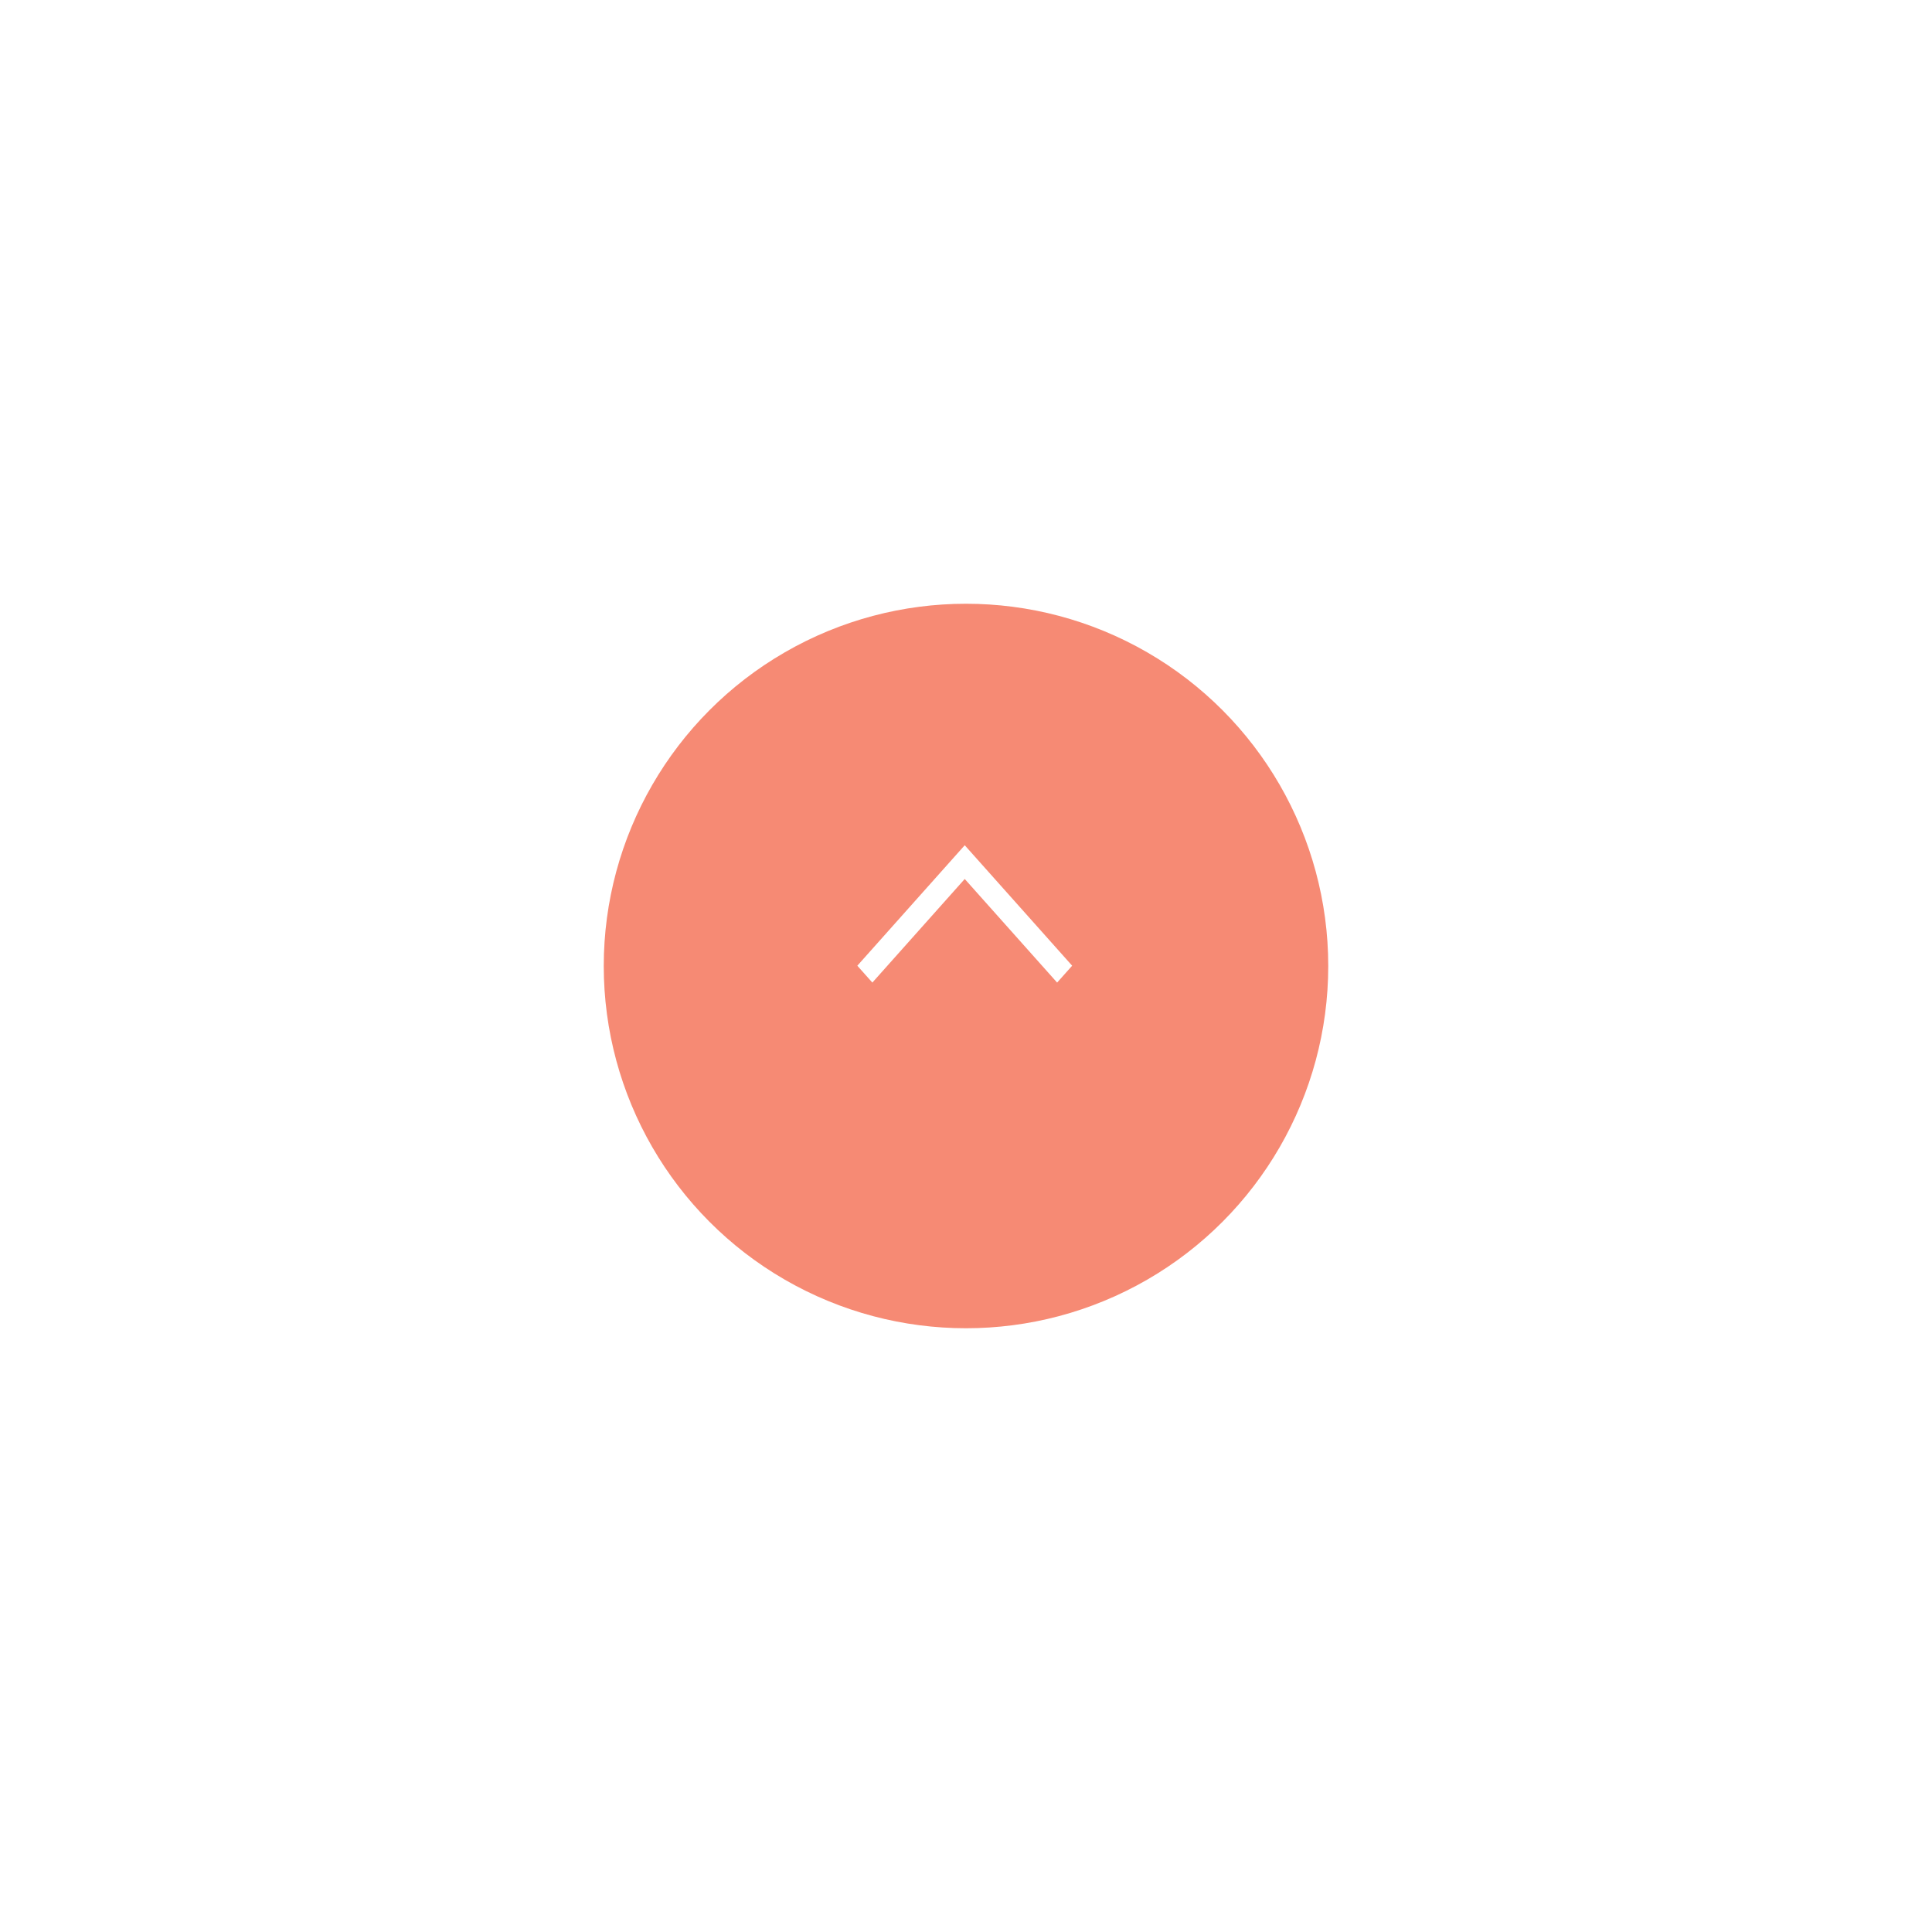 <svg width="160" height="160" viewBox="0 0 160 160" fill="none" xmlns="http://www.w3.org/2000/svg">
<g filter="url(#filter0_d_20_5197)">
<circle cx="80" cy="76" r="30" fill="#F68A74"/>
</g>
<path d="M79.895 70L88.791 79.976L87.546 81.373L79.895 72.793L72.245 81.373L71 79.976L79.895 70Z" fill="white"/>
<defs>
<filter id="filter0_d_20_5197" x="0" y="0" width="160" height="160" filterUnits="userSpaceOnUse" color-interpolation-filters="sRGB">
<feFlood flood-opacity="0" result="BackgroundImageFix"/>
<feColorMatrix in="SourceAlpha" type="matrix" values="0 0 0 0 0 0 0 0 0 0 0 0 0 0 0 0 0 0 127 0" result="hardAlpha"/>
<feOffset dy="4"/>
<feGaussianBlur stdDeviation="25"/>
<feColorMatrix type="matrix" values="0 0 0 0 0 0 0 0 0 0 0 0 0 0 0 0 0 0 0.1 0"/>
<feBlend mode="normal" in2="BackgroundImageFix" result="effect1_dropShadow_20_5197"/>
<feBlend mode="normal" in="SourceGraphic" in2="effect1_dropShadow_20_5197" result="shape"/>
</filter>
</defs>
</svg>
